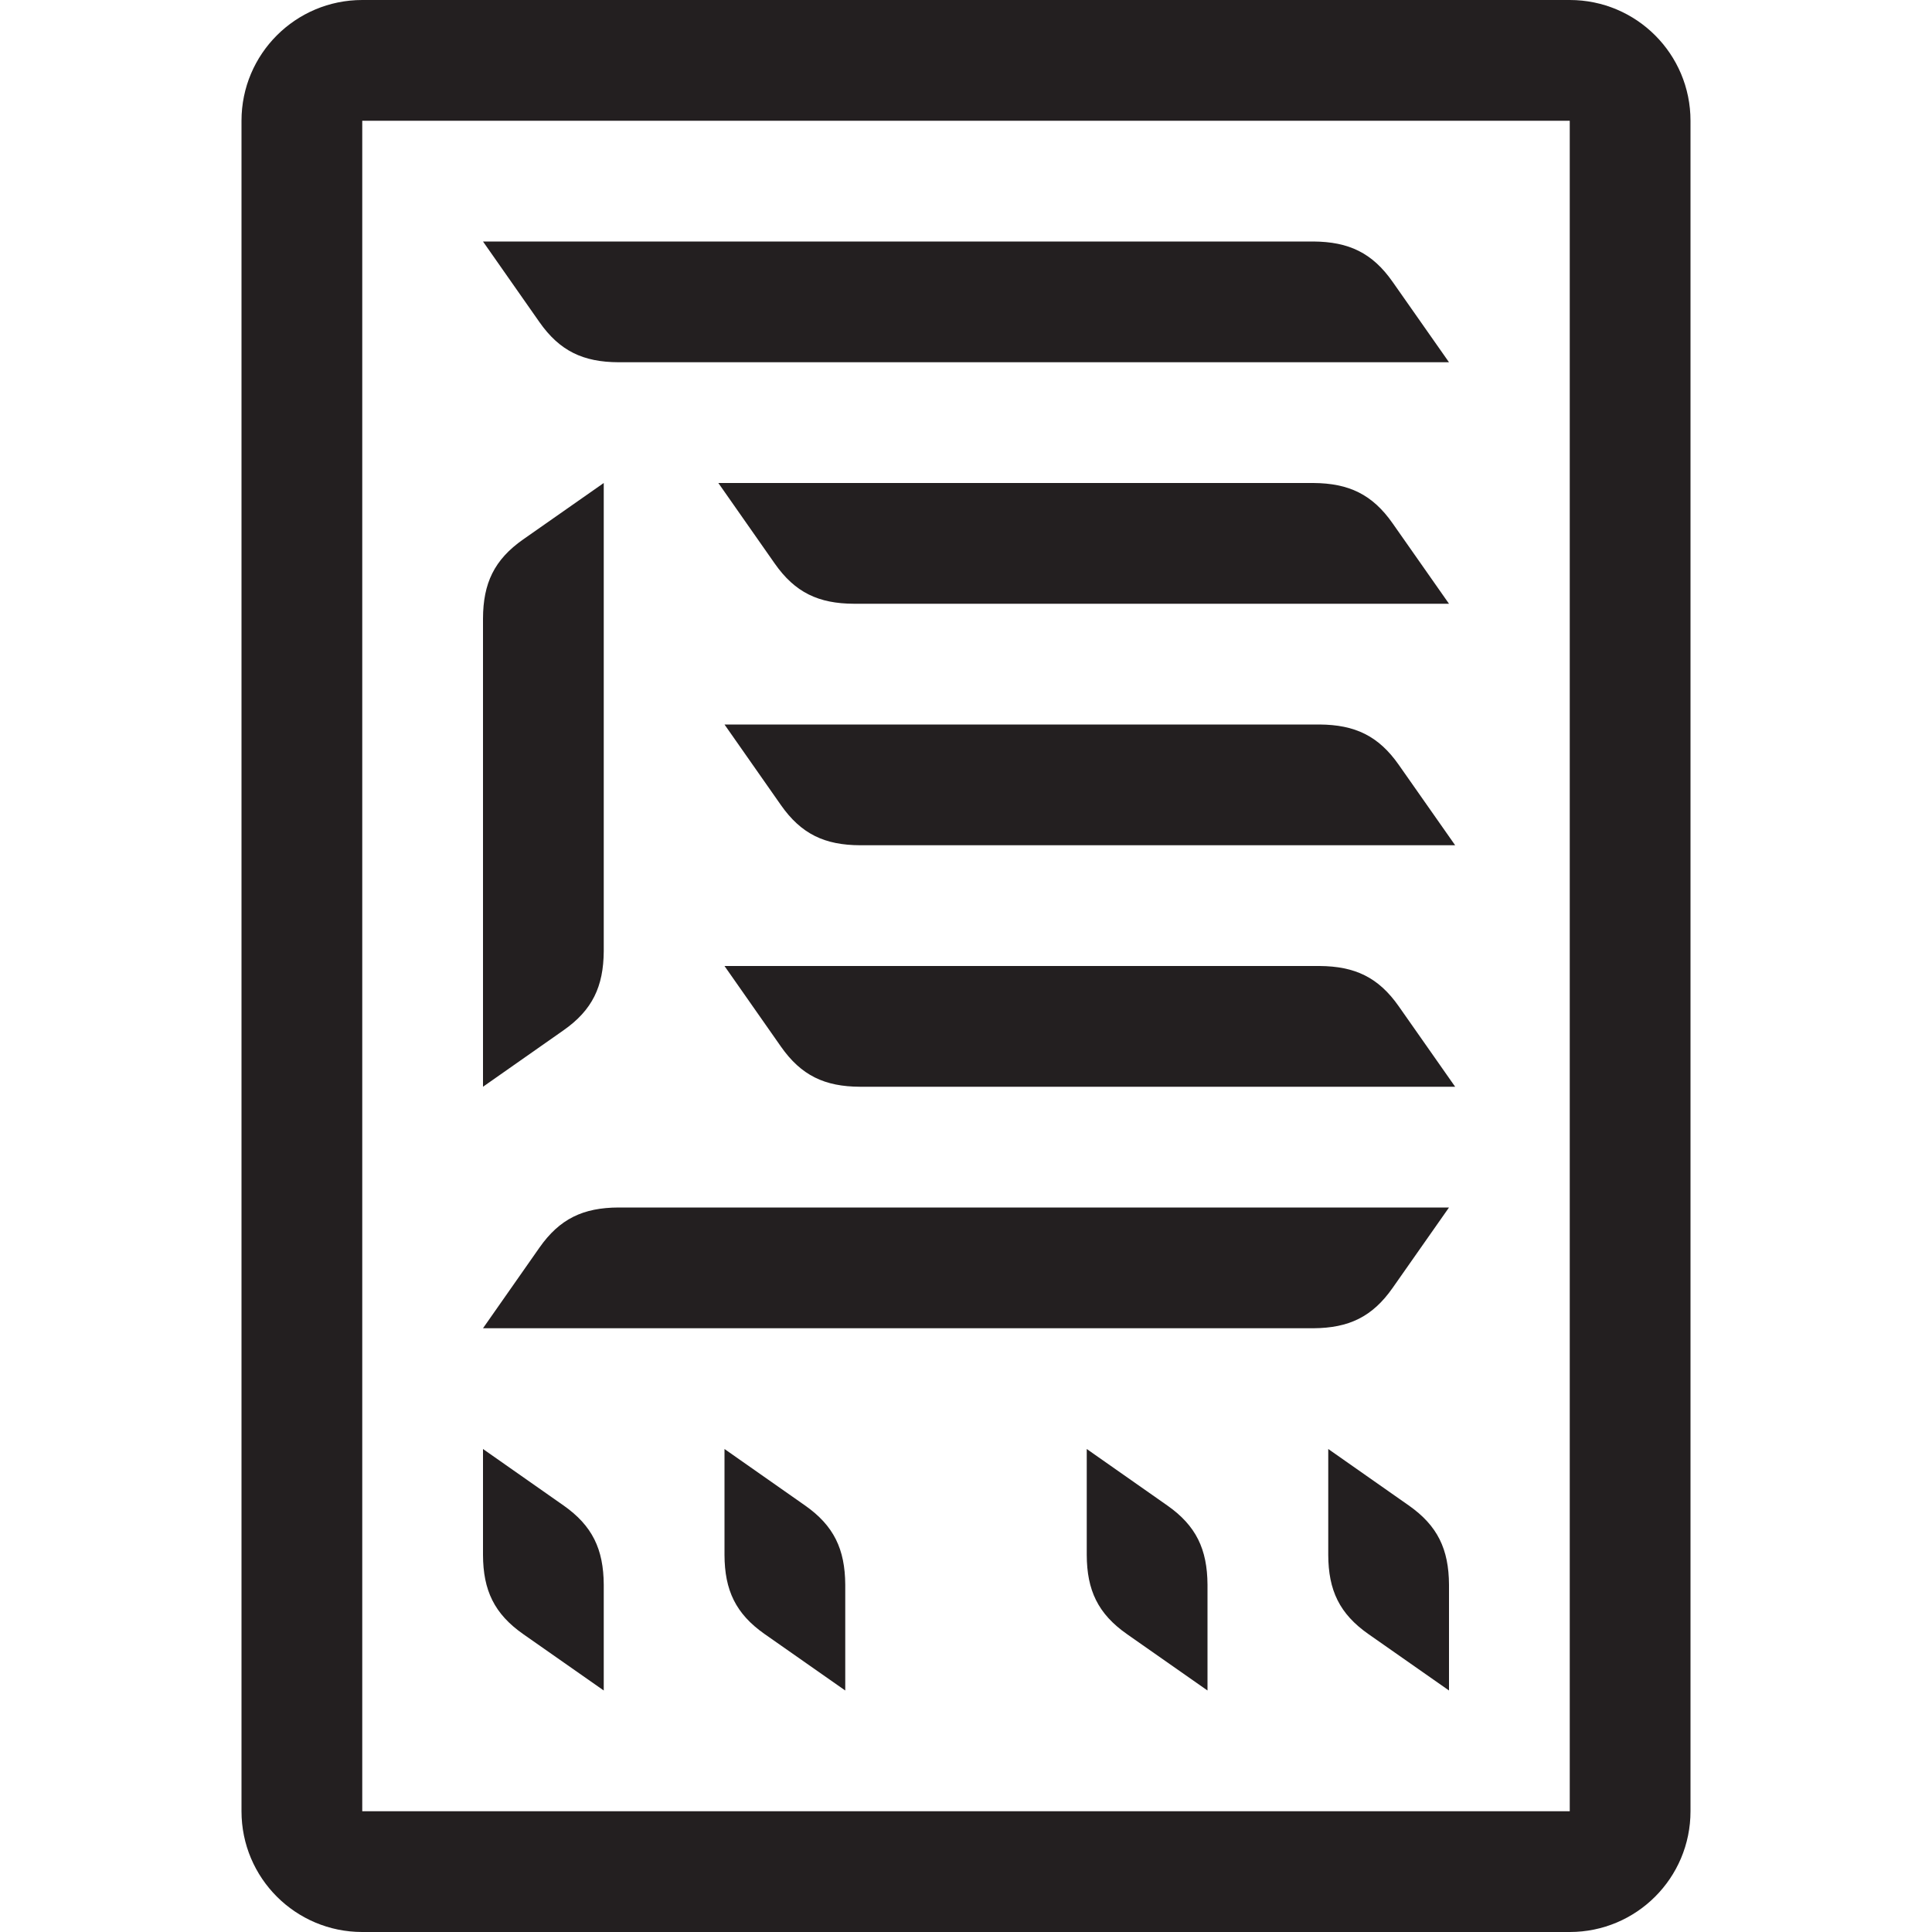 <?xml version="1.0" encoding="iso-8859-1"?>
<!-- Generator: Adobe Illustrator 16.0.0, SVG Export Plug-In . SVG Version: 6.00 Build 0)  -->
<!DOCTYPE svg PUBLIC "-//W3C//DTD SVG 1.1//EN" "http://www.w3.org/Graphics/SVG/1.1/DTD/svg11.dtd">
<svg version="1.1" id="Layer" xmlns="http://www.w3.org/2000/svg" xmlns:xlink="http://www.w3.org/1999/xlink" x="0px" y="0px"
	 width="16px" height="16px" viewBox="0 0 16 16" style="enable-background:new 0 0 16 16;" xml:space="preserve">
<path style="fill:#231F20;" d="M13,0H3C2.448,0,2,0.447,2,1v14c0,0.553,0.448,1,1,1h10c0.552,0,1-0.447,1-1V1
	C14,0.447,13.552,0,13,0z M13,15H3V1h10V15z M4,2h6.877c0.293,0.002,0.488,0.094,0.656,0.334L12,3H5.123
	C4.83,2.999,4.635,2.907,4.467,2.667L4,2z M5,4v3.877C4.998,8.17,4.906,8.365,4.666,8.533L4,9V5.123
	C4.001,4.83,4.093,4.635,4.333,4.467L5,4z M5.949,4h4.928c0.293,0.002,0.488,0.094,0.656,0.334L12,5H7.072
	C6.779,4.999,6.584,4.907,6.416,4.667L5.949,4z M6,8h4.928c0.293,0.002,0.488,0.094,0.656,0.334L12.051,9H7.123
	C6.83,8.999,6.635,8.907,6.467,8.667L6,8z M6,6h4.928c0.293,0.002,0.488,0.094,0.656,0.334L12.051,7H7.123
	C6.83,6.999,6.635,6.907,6.467,6.667L6,6z M9.333,13.533C9.093,13.365,9.001,13.17,9,12.877V12l0.666,0.467
	c0.24,0.168,0.332,0.363,0.334,0.656V14L9.333,13.533z M11.333,13.533c-0.24-0.168-0.332-0.363-0.333-0.656V12l0.666,0.467
	c0.24,0.168,0.332,0.363,0.334,0.656V14L11.333,13.533z M4.333,13.533C4.093,13.365,4.001,13.17,4,12.877V12l0.666,0.467
	C4.906,12.635,4.998,12.83,5,13.123V14L4.333,13.533z M6.333,13.533C6.093,13.365,6.001,13.17,6,12.877V12l0.666,0.467
	C6.906,12.635,6.998,12.83,7,13.123V14L6.333,13.533z M4.467,10.333C4.635,10.093,4.83,10.001,5.123,10H12l-0.467,0.666
	c-0.168,0.24-0.363,0.332-0.656,0.334H4L4.467,10.333z"/>
</svg>

